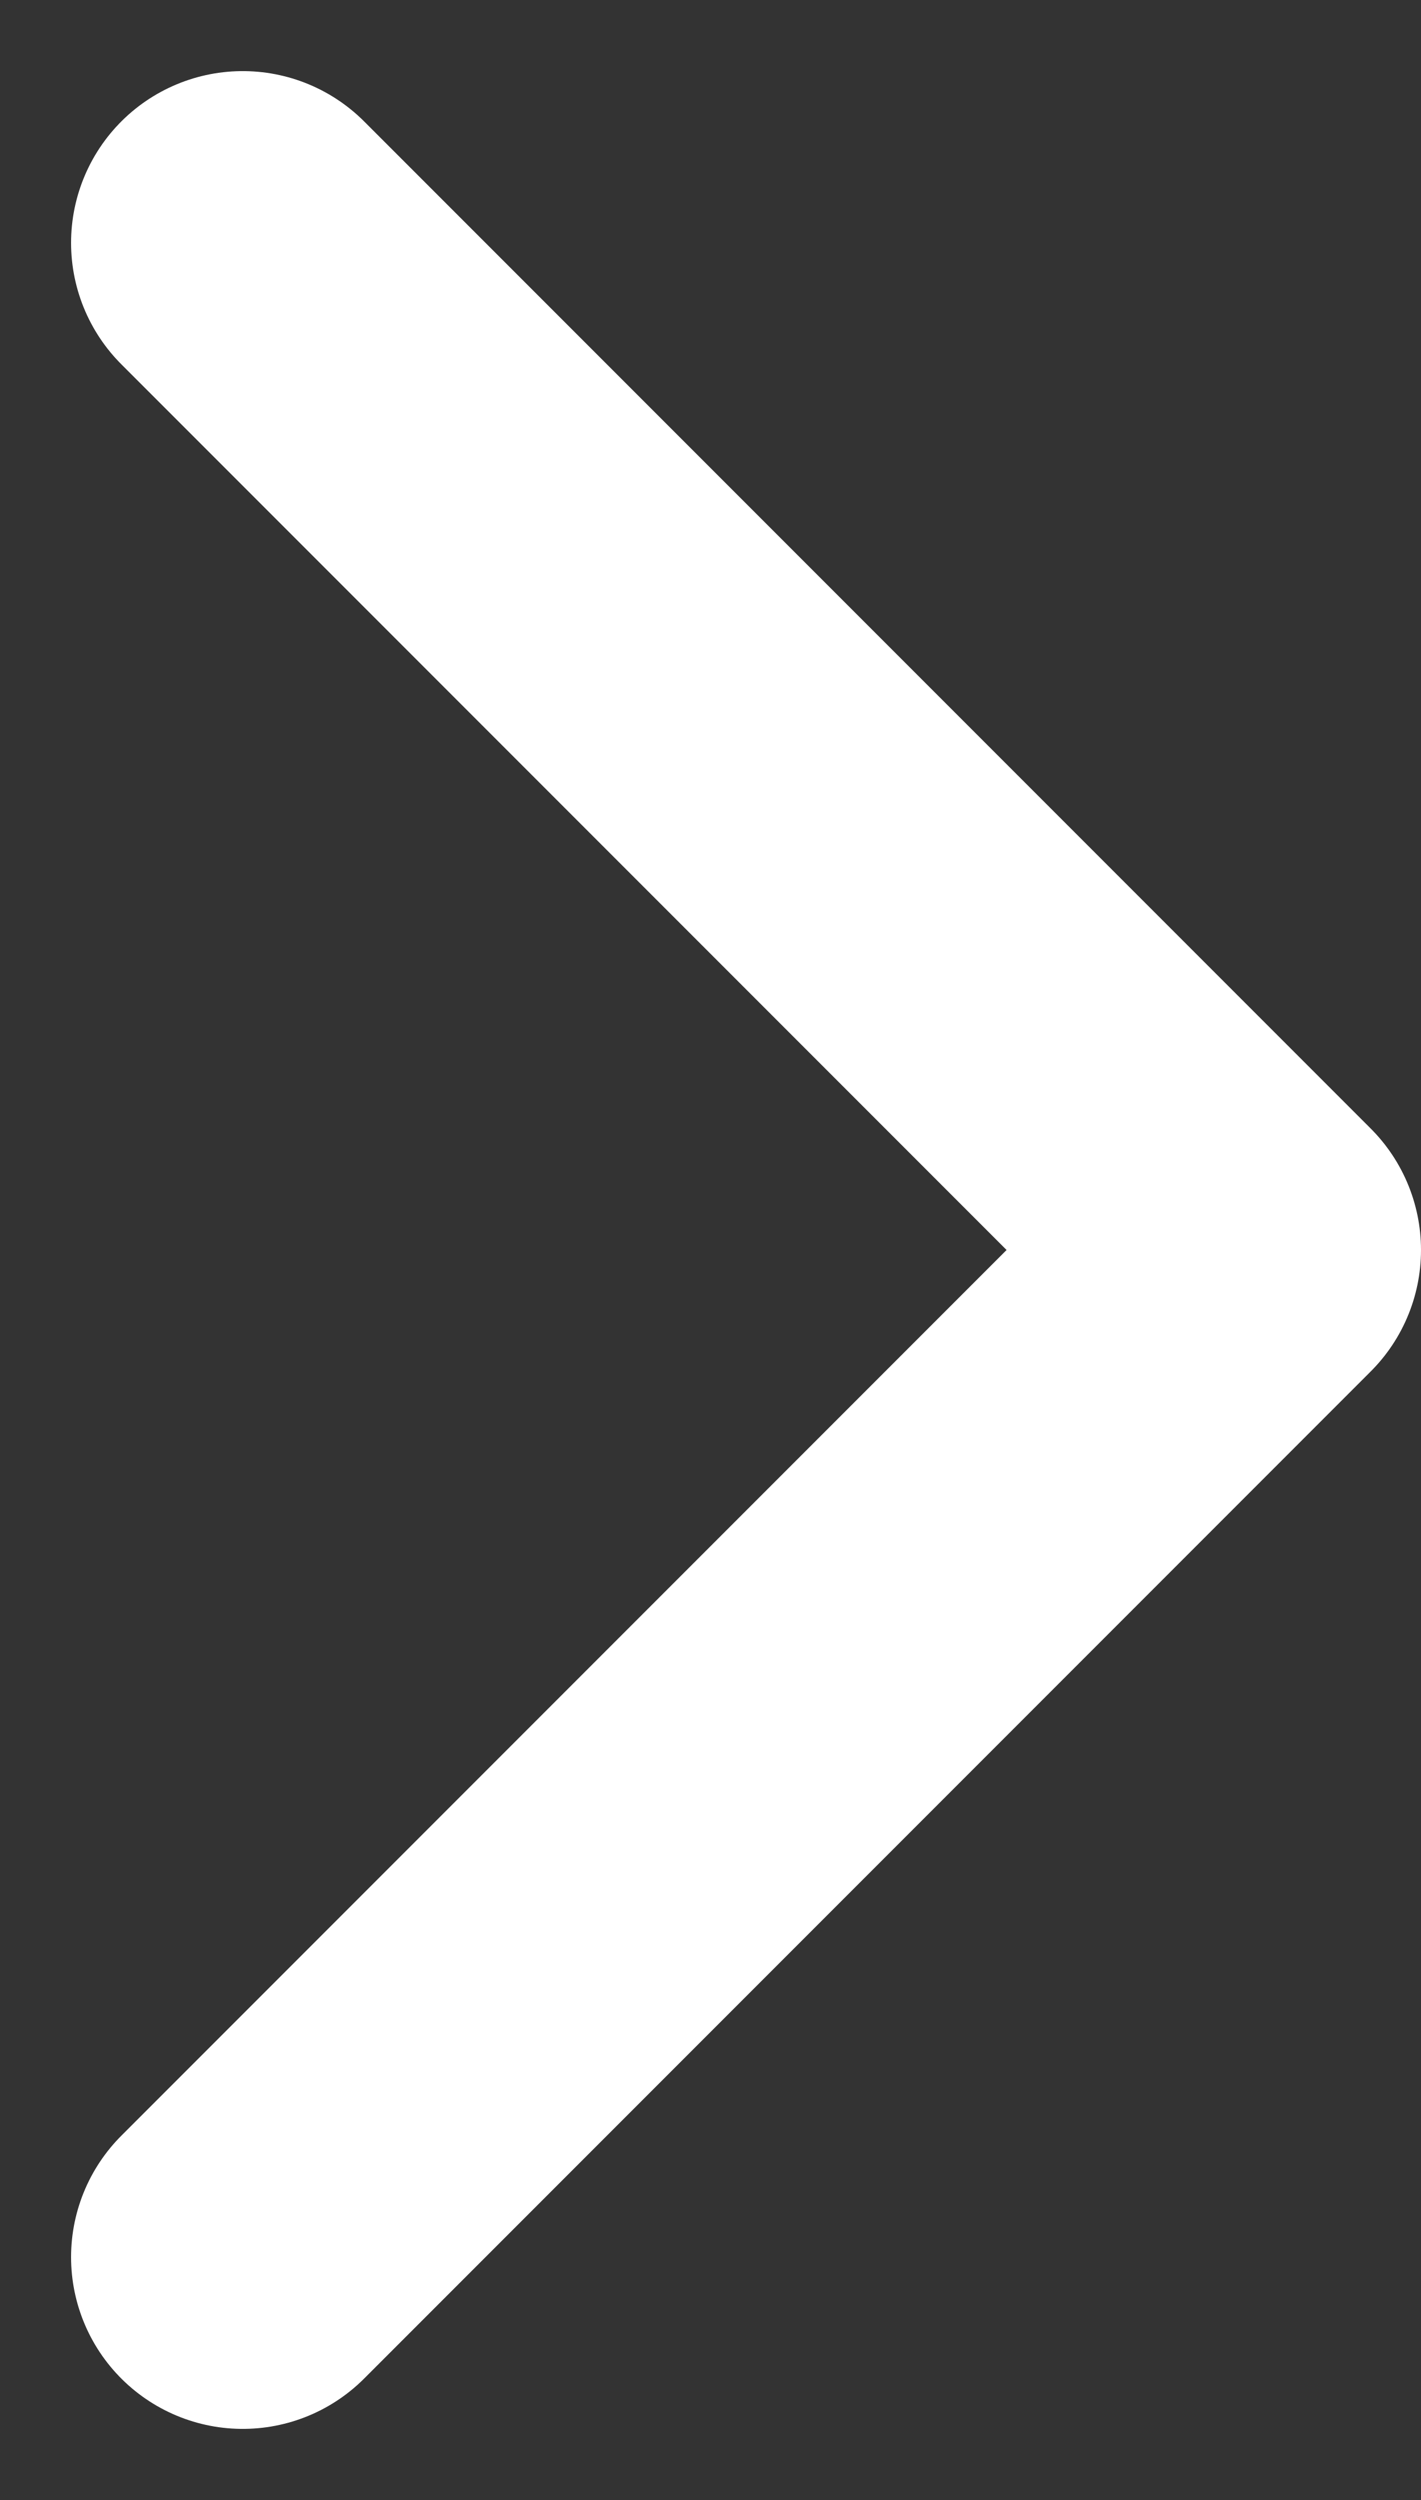 <svg xmlns="http://www.w3.org/2000/svg" width="16.556" height="29.113" viewBox="0 0 16.556 29.113">
  <rect x="0" y="0" width="16.556" height="29.113" fill="#333333" stroke="none"/>
  <path id="Path_252" data-name="Path 252" d="M80,71.456,91.728,59.728,80,48" transform="translate(-77.172 -45.172)" fill="none" stroke="#fff" stroke-linecap="round" stroke-linejoin="round" stroke-width="4"/>
</svg>
